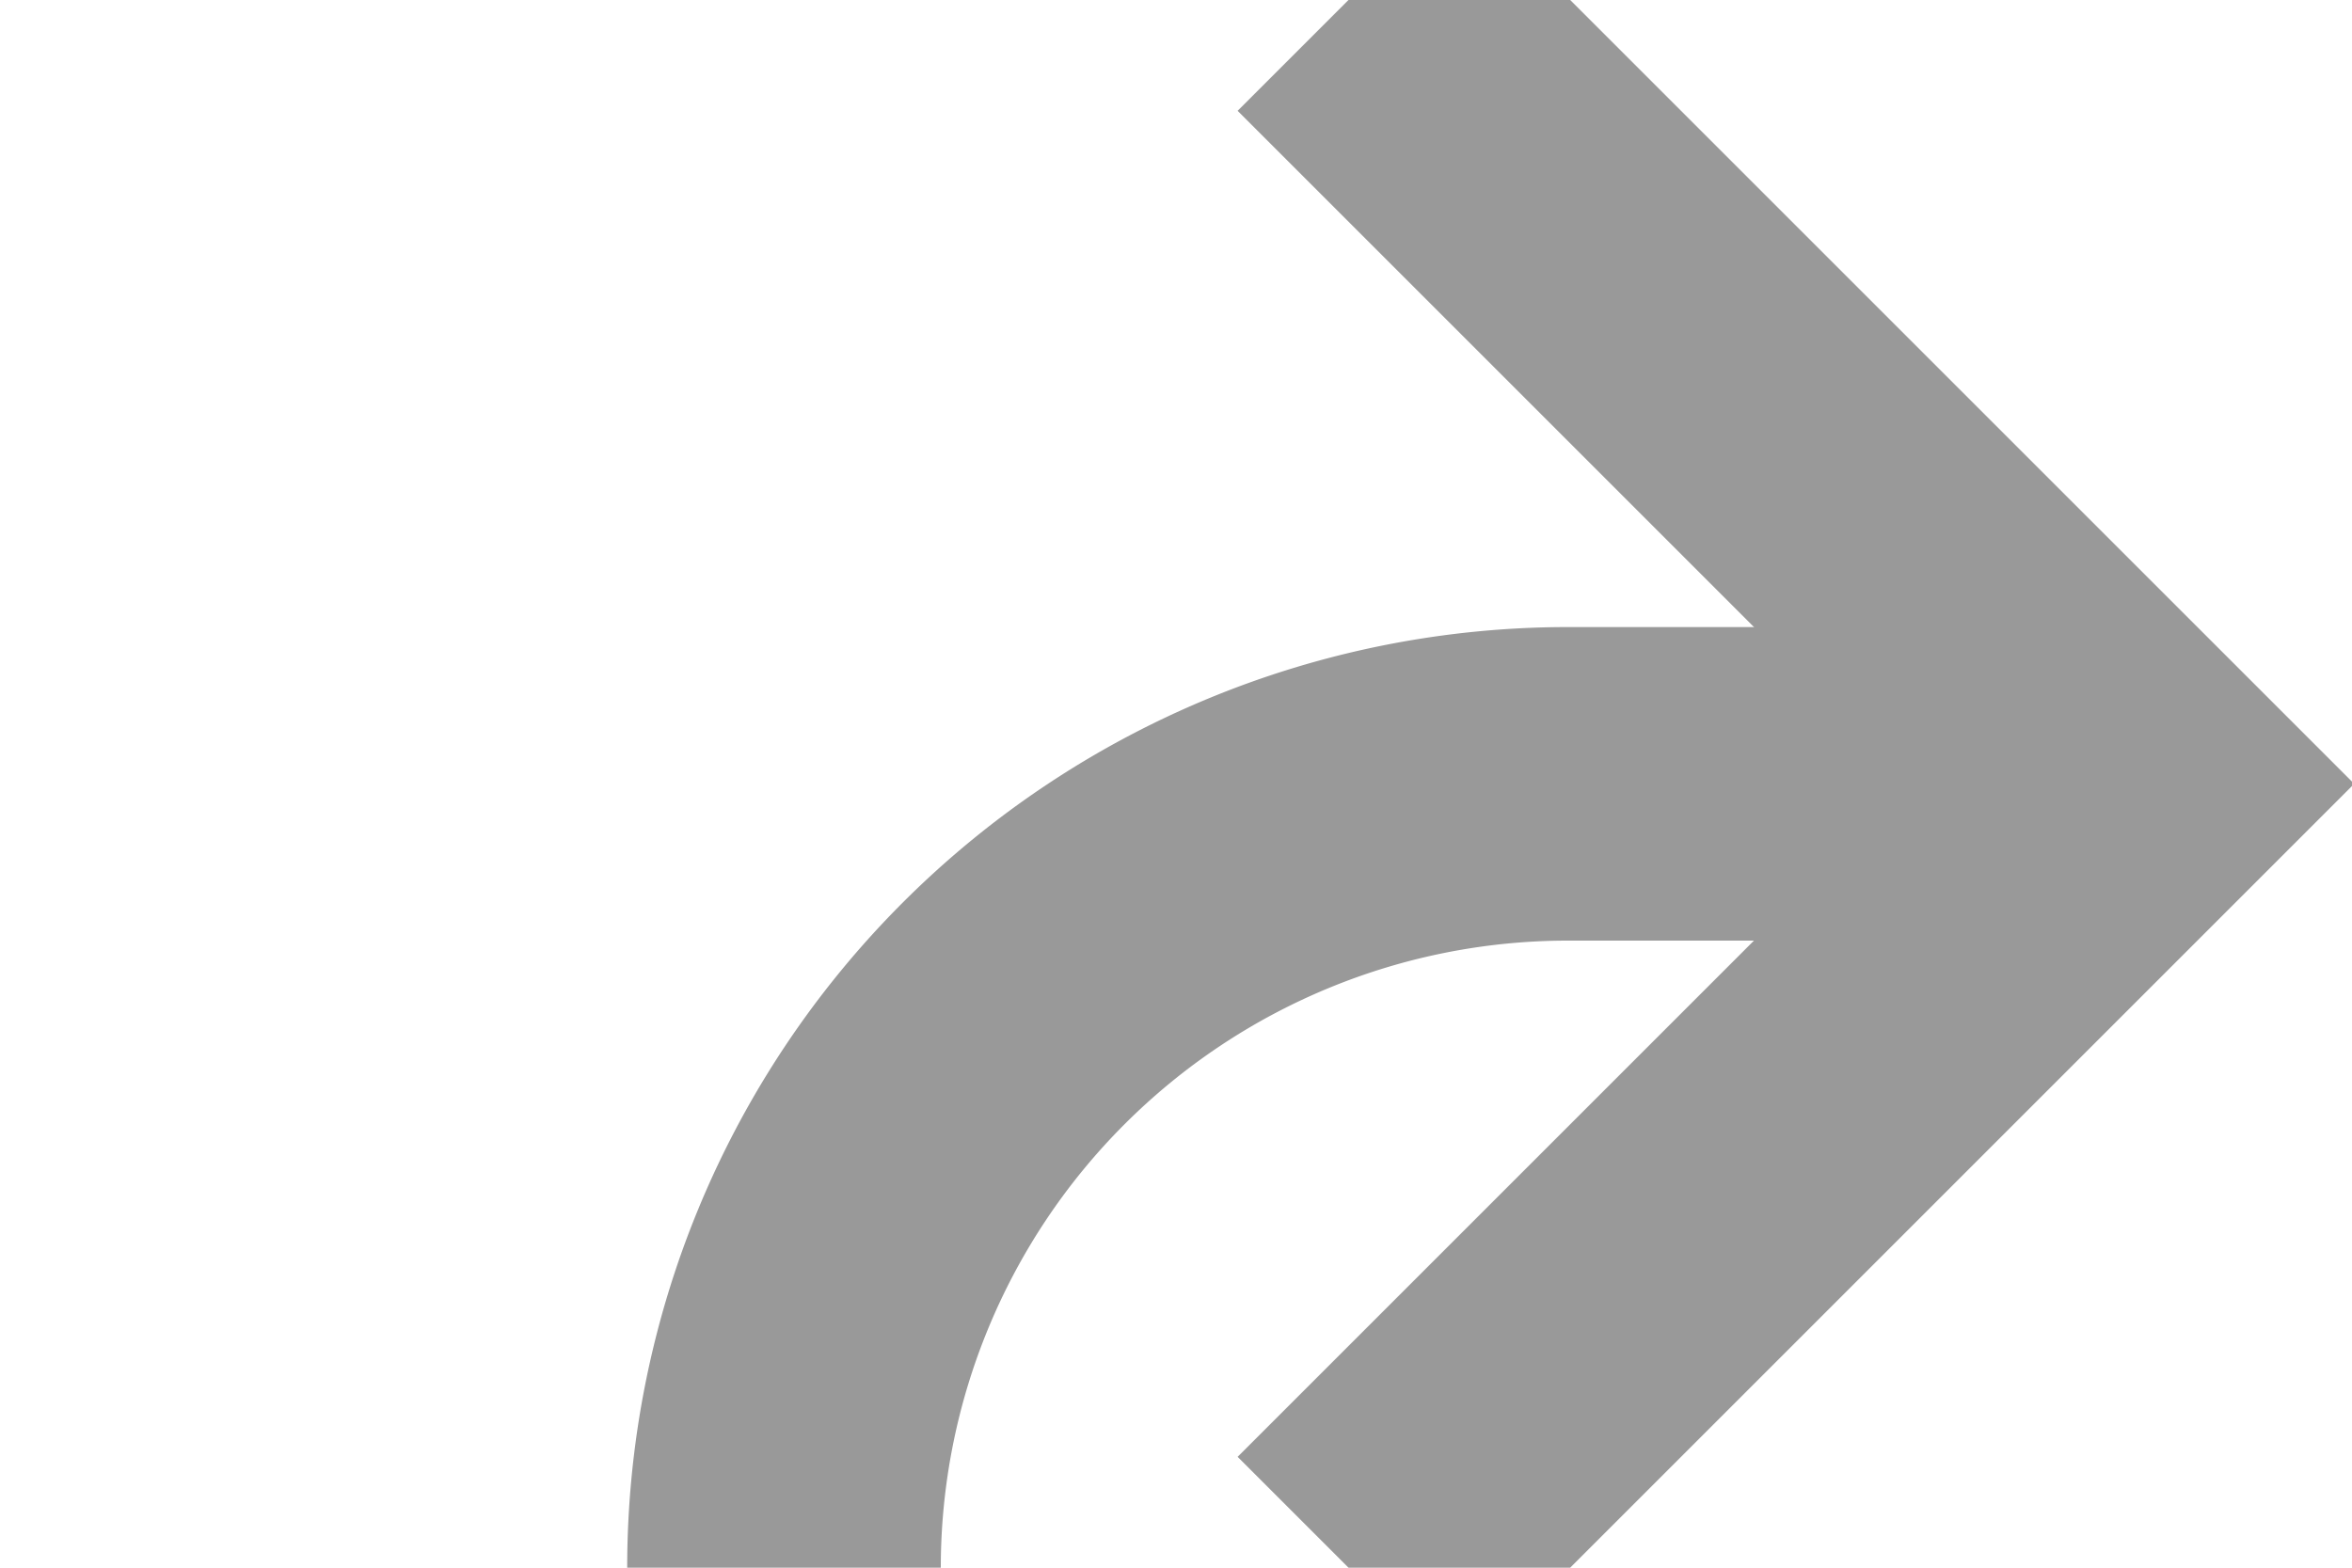 ﻿<?xml version="1.0" encoding="utf-8"?>
<svg version="1.1" xmlns:xlink="http://www.w3.org/1999/xlink" width="15px" height="10px" preserveAspectRatio="xMinYMid meet" viewBox="2845 2036  15 8" xmlns="http://www.w3.org/2000/svg">
  <path d="M 2668 2136  L 2845 2136  A 5 5 0 0 0 2850 2131 L 2850 2045  A 5 5 0 0 1 2855 2040 L 2858 2040  " stroke-width="2" stroke="#999999" fill="none" />
  <path d="M 2852.893 2035.707  L 2857.186 2040  L 2852.893 2044.293  L 2854.307 2045.707  L 2859.307 2040.707  L 2860.014 2040  L 2859.307 2039.293  L 2854.307 2034.293  L 2852.893 2035.707  Z " fill-rule="nonzero" fill="#999999" stroke="none" />
</svg>